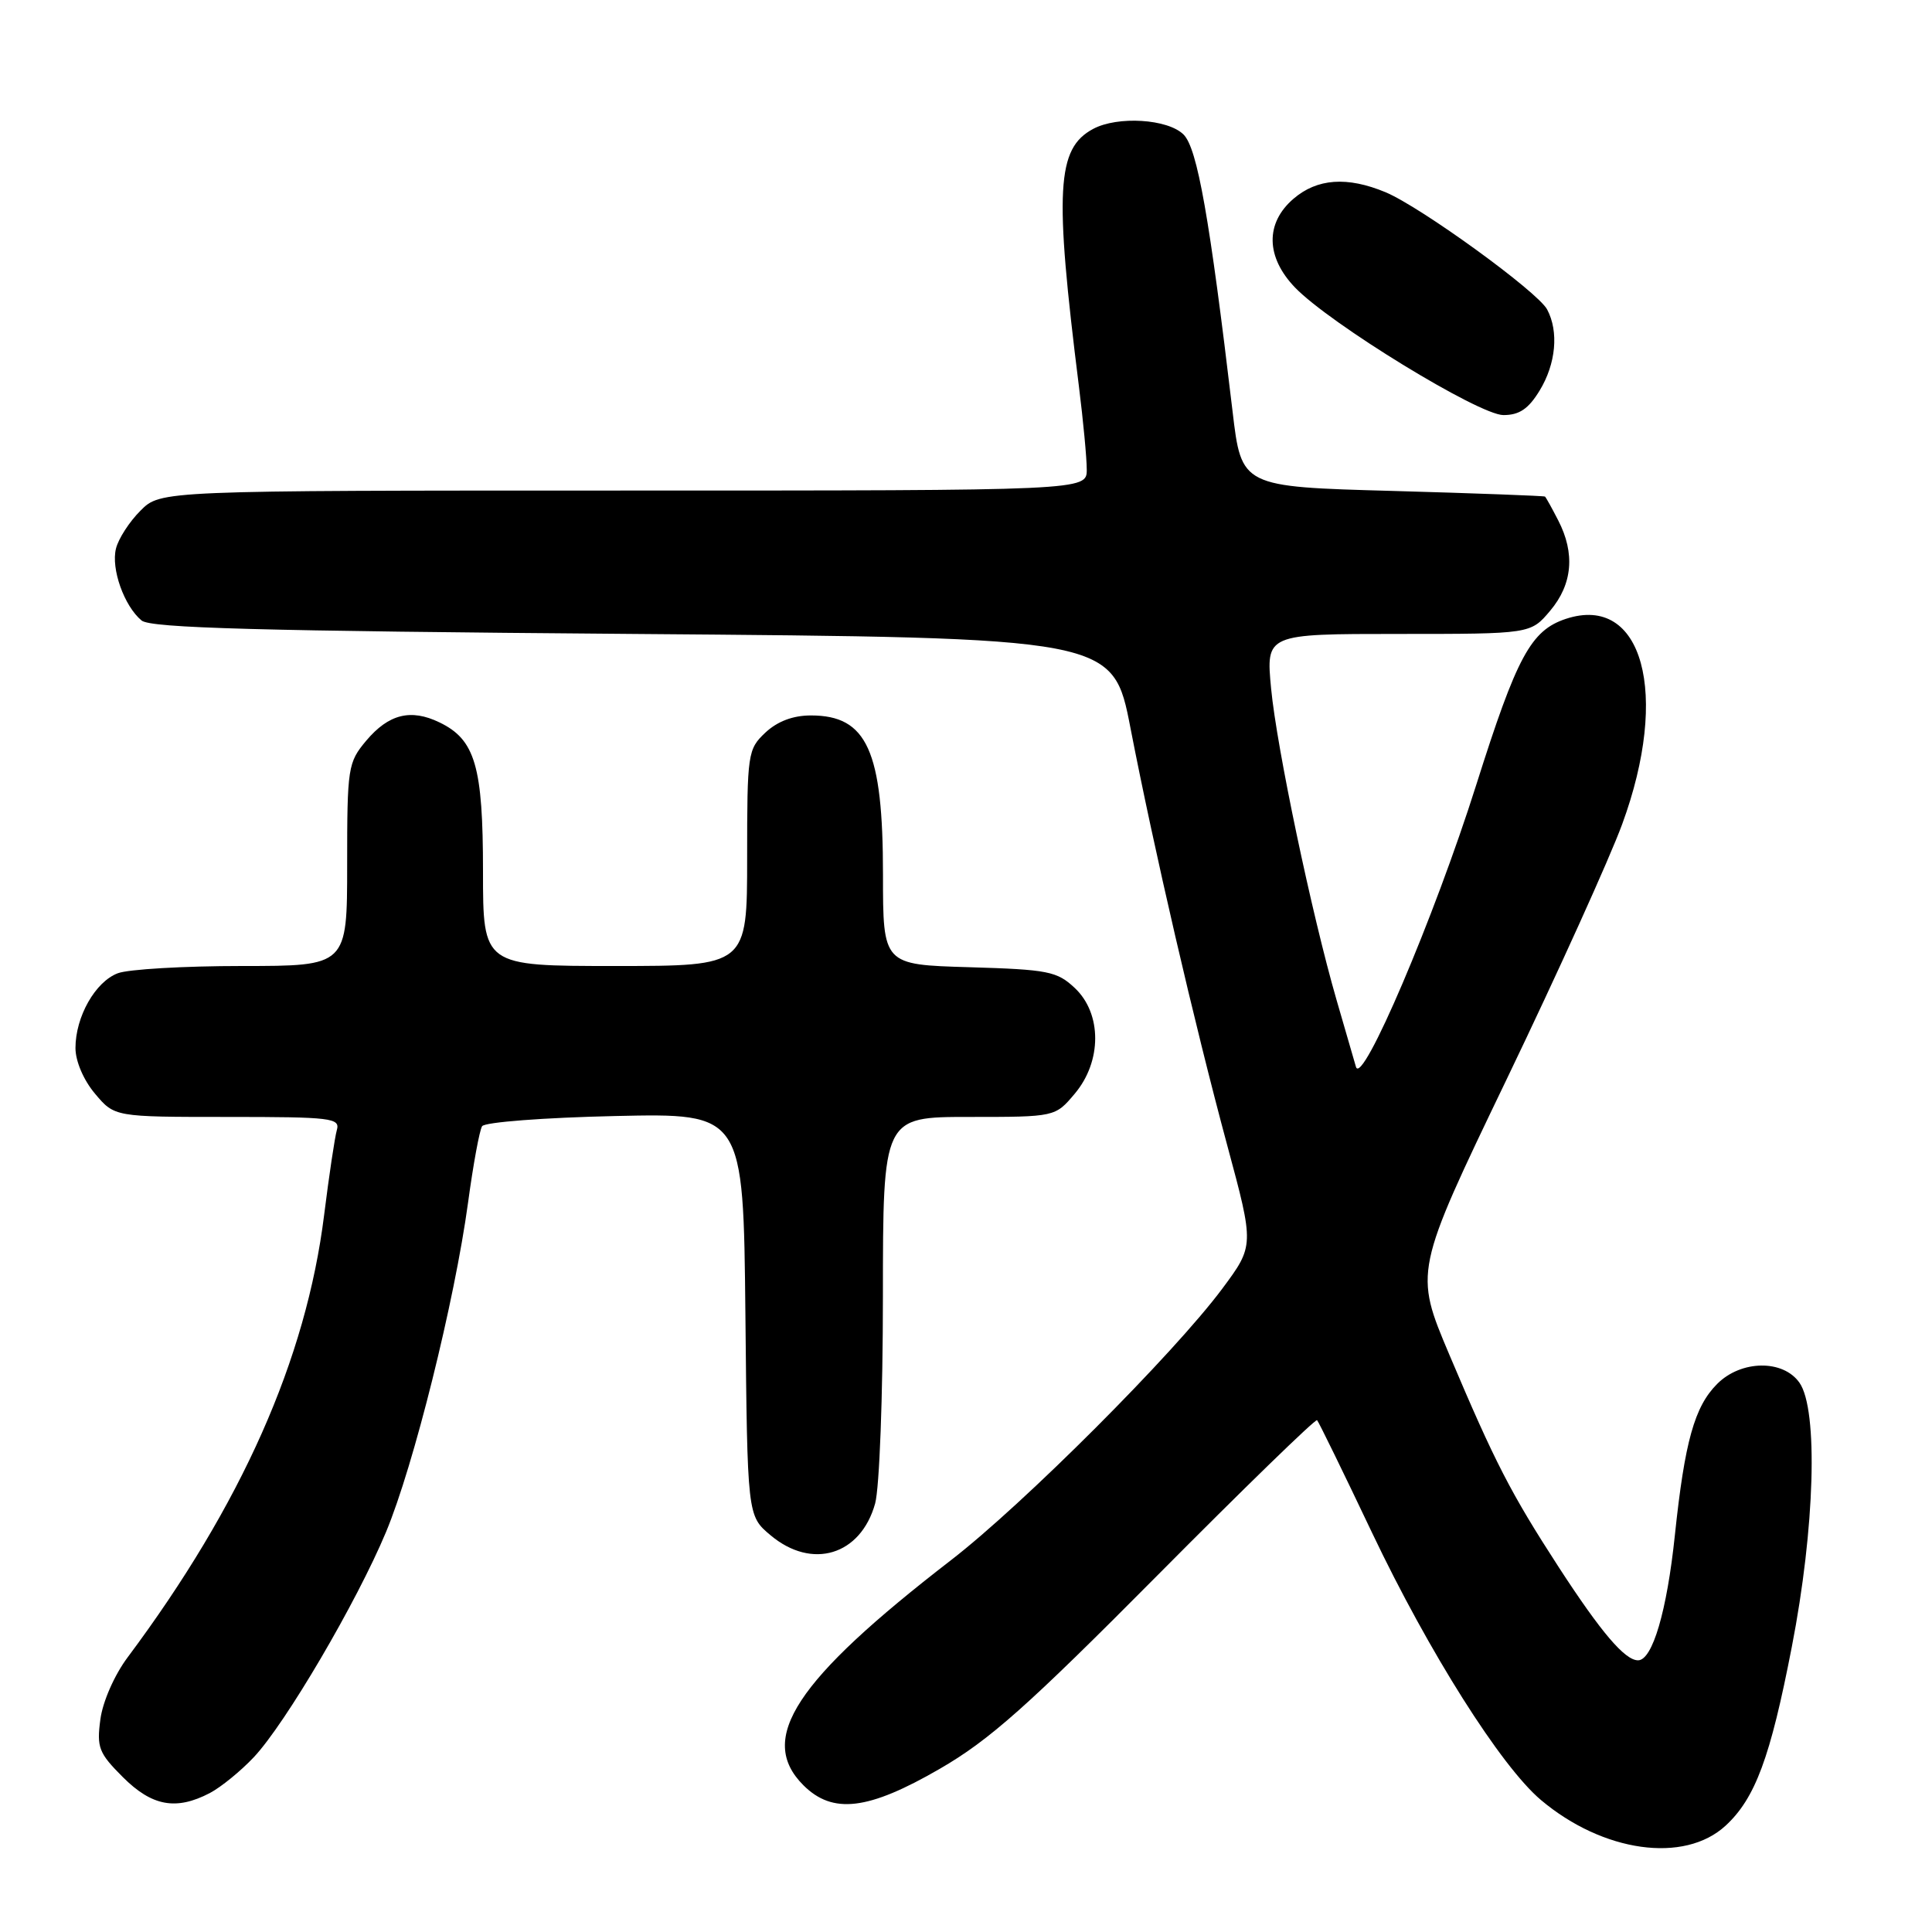 <?xml version="1.0" encoding="UTF-8" standalone="no"?>
<!DOCTYPE svg PUBLIC "-//W3C//DTD SVG 1.1//EN" "http://www.w3.org/Graphics/SVG/1.1/DTD/svg11.dtd" >
<svg xmlns="http://www.w3.org/2000/svg" xmlns:xlink="http://www.w3.org/1999/xlink" version="1.1" viewBox="0 0 256 256">
 <g >
 <path fill="currentColor"
d=" M 228.64 241.92 C 232.57 238.30 234.58 232.90 237.42 218.24 C 240.49 202.49 240.94 186.79 238.44 183.22 C 236.27 180.12 230.71 180.20 227.54 183.37 C 224.53 186.38 223.24 191.00 221.93 203.41 C 220.88 213.47 218.96 220.00 217.05 220.00 C 215.30 220.00 212.15 216.29 206.56 207.69 C 200.17 197.83 198.11 193.83 192.04 179.49 C 187.39 168.49 187.39 168.49 199.65 142.99 C 206.39 128.97 213.28 113.76 214.95 109.20 C 221.30 91.91 217.66 78.65 207.49 82.00 C 202.85 83.54 201.00 86.96 195.61 104.00 C 190.05 121.59 180.45 144.08 179.67 141.36 C 179.37 140.34 178.22 136.35 177.10 132.50 C 173.80 121.09 169.17 99.04 168.43 91.25 C 167.74 84.00 167.74 84.00 185.28 84.00 C 202.82 84.00 202.82 84.00 205.41 80.92 C 208.37 77.41 208.73 73.32 206.47 68.95 C 205.64 67.33 204.85 65.91 204.72 65.80 C 204.60 65.70 195.50 65.36 184.50 65.05 C 164.50 64.50 164.50 64.50 163.32 54.50 C 160.28 28.84 158.66 19.66 156.83 17.83 C 154.76 15.76 148.10 15.34 144.85 17.08 C 140.00 19.67 139.70 25.16 142.96 51.18 C 143.53 55.73 144.00 60.70 144.00 62.22 C 144.00 65.00 144.00 65.00 82.64 65.00 C 21.27 65.00 21.27 65.00 18.62 67.66 C 17.15 69.12 15.69 71.38 15.37 72.68 C 14.69 75.36 16.45 80.30 18.76 82.22 C 19.97 83.22 34.21 83.61 83.89 84.00 C 147.48 84.50 147.48 84.50 149.80 96.50 C 152.91 112.52 158.23 135.51 162.62 151.78 C 166.20 165.05 166.20 165.05 161.94 170.78 C 155.52 179.39 135.61 199.32 126.00 206.74 C 105.37 222.67 100.30 230.39 106.45 236.55 C 110.34 240.43 115.04 239.87 124.52 234.38 C 131.10 230.58 136.16 226.08 153.32 208.79 C 164.77 197.25 174.31 187.98 174.52 188.18 C 174.73 188.39 178.02 195.13 181.83 203.15 C 189.35 218.95 198.88 234.03 204.17 238.50 C 212.41 245.45 223.17 246.95 228.64 241.92 Z  M 27.80 237.59 C 29.28 236.81 31.91 234.67 33.63 232.84 C 37.83 228.38 47.27 212.29 51.15 203.00 C 54.81 194.24 60.24 172.43 62.02 159.35 C 62.70 154.31 63.54 149.76 63.88 149.23 C 64.22 148.69 72.11 148.09 81.50 147.88 C 98.50 147.50 98.50 147.50 98.77 174.17 C 99.03 200.85 99.03 200.85 102.09 203.42 C 107.59 208.05 114.05 206.09 115.96 199.22 C 116.53 197.14 116.99 185.01 116.99 171.75 C 117.00 148.00 117.00 148.00 128.41 148.00 C 139.82 148.00 139.82 148.00 142.41 144.92 C 146.02 140.64 146.02 134.31 142.42 130.92 C 140.06 128.70 138.89 128.47 128.42 128.16 C 117.00 127.83 117.00 127.83 117.00 115.88 C 117.00 99.46 114.89 94.80 107.45 94.80 C 105.07 94.80 103.02 95.58 101.42 97.07 C 99.08 99.28 99.00 99.81 99.00 113.67 C 99.00 128.00 99.00 128.00 81.50 128.00 C 64.00 128.00 64.00 128.00 64.00 115.45 C 64.00 101.54 62.97 98.00 58.23 95.72 C 54.43 93.88 51.50 94.62 48.53 98.14 C 46.10 101.04 46.00 101.67 46.00 114.58 C 46.00 128.00 46.00 128.00 32.07 128.00 C 24.40 128.00 17.00 128.43 15.61 128.96 C 12.62 130.09 10.00 134.73 10.00 138.87 C 10.00 140.61 11.07 143.12 12.59 144.92 C 15.18 148.00 15.18 148.00 30.16 148.00 C 43.95 148.00 45.10 148.14 44.63 149.75 C 44.36 150.71 43.60 155.77 42.95 160.98 C 40.57 180.11 32.01 199.38 16.91 219.61 C 15.16 221.95 13.61 225.48 13.30 227.83 C 12.80 231.55 13.09 232.29 16.27 235.47 C 20.14 239.34 23.33 239.92 27.80 237.59 Z  M 204.01 51.75 C 206.17 48.21 206.57 43.93 205.00 41.00 C 203.74 38.65 188.28 27.43 183.59 25.47 C 178.52 23.36 174.53 23.64 171.39 26.34 C 167.64 29.56 167.72 34.05 171.58 38.08 C 176.17 42.87 195.98 55.00 199.21 55.00 C 201.32 55.00 202.53 54.18 204.01 51.75 Z "/>
</g>
</svg>